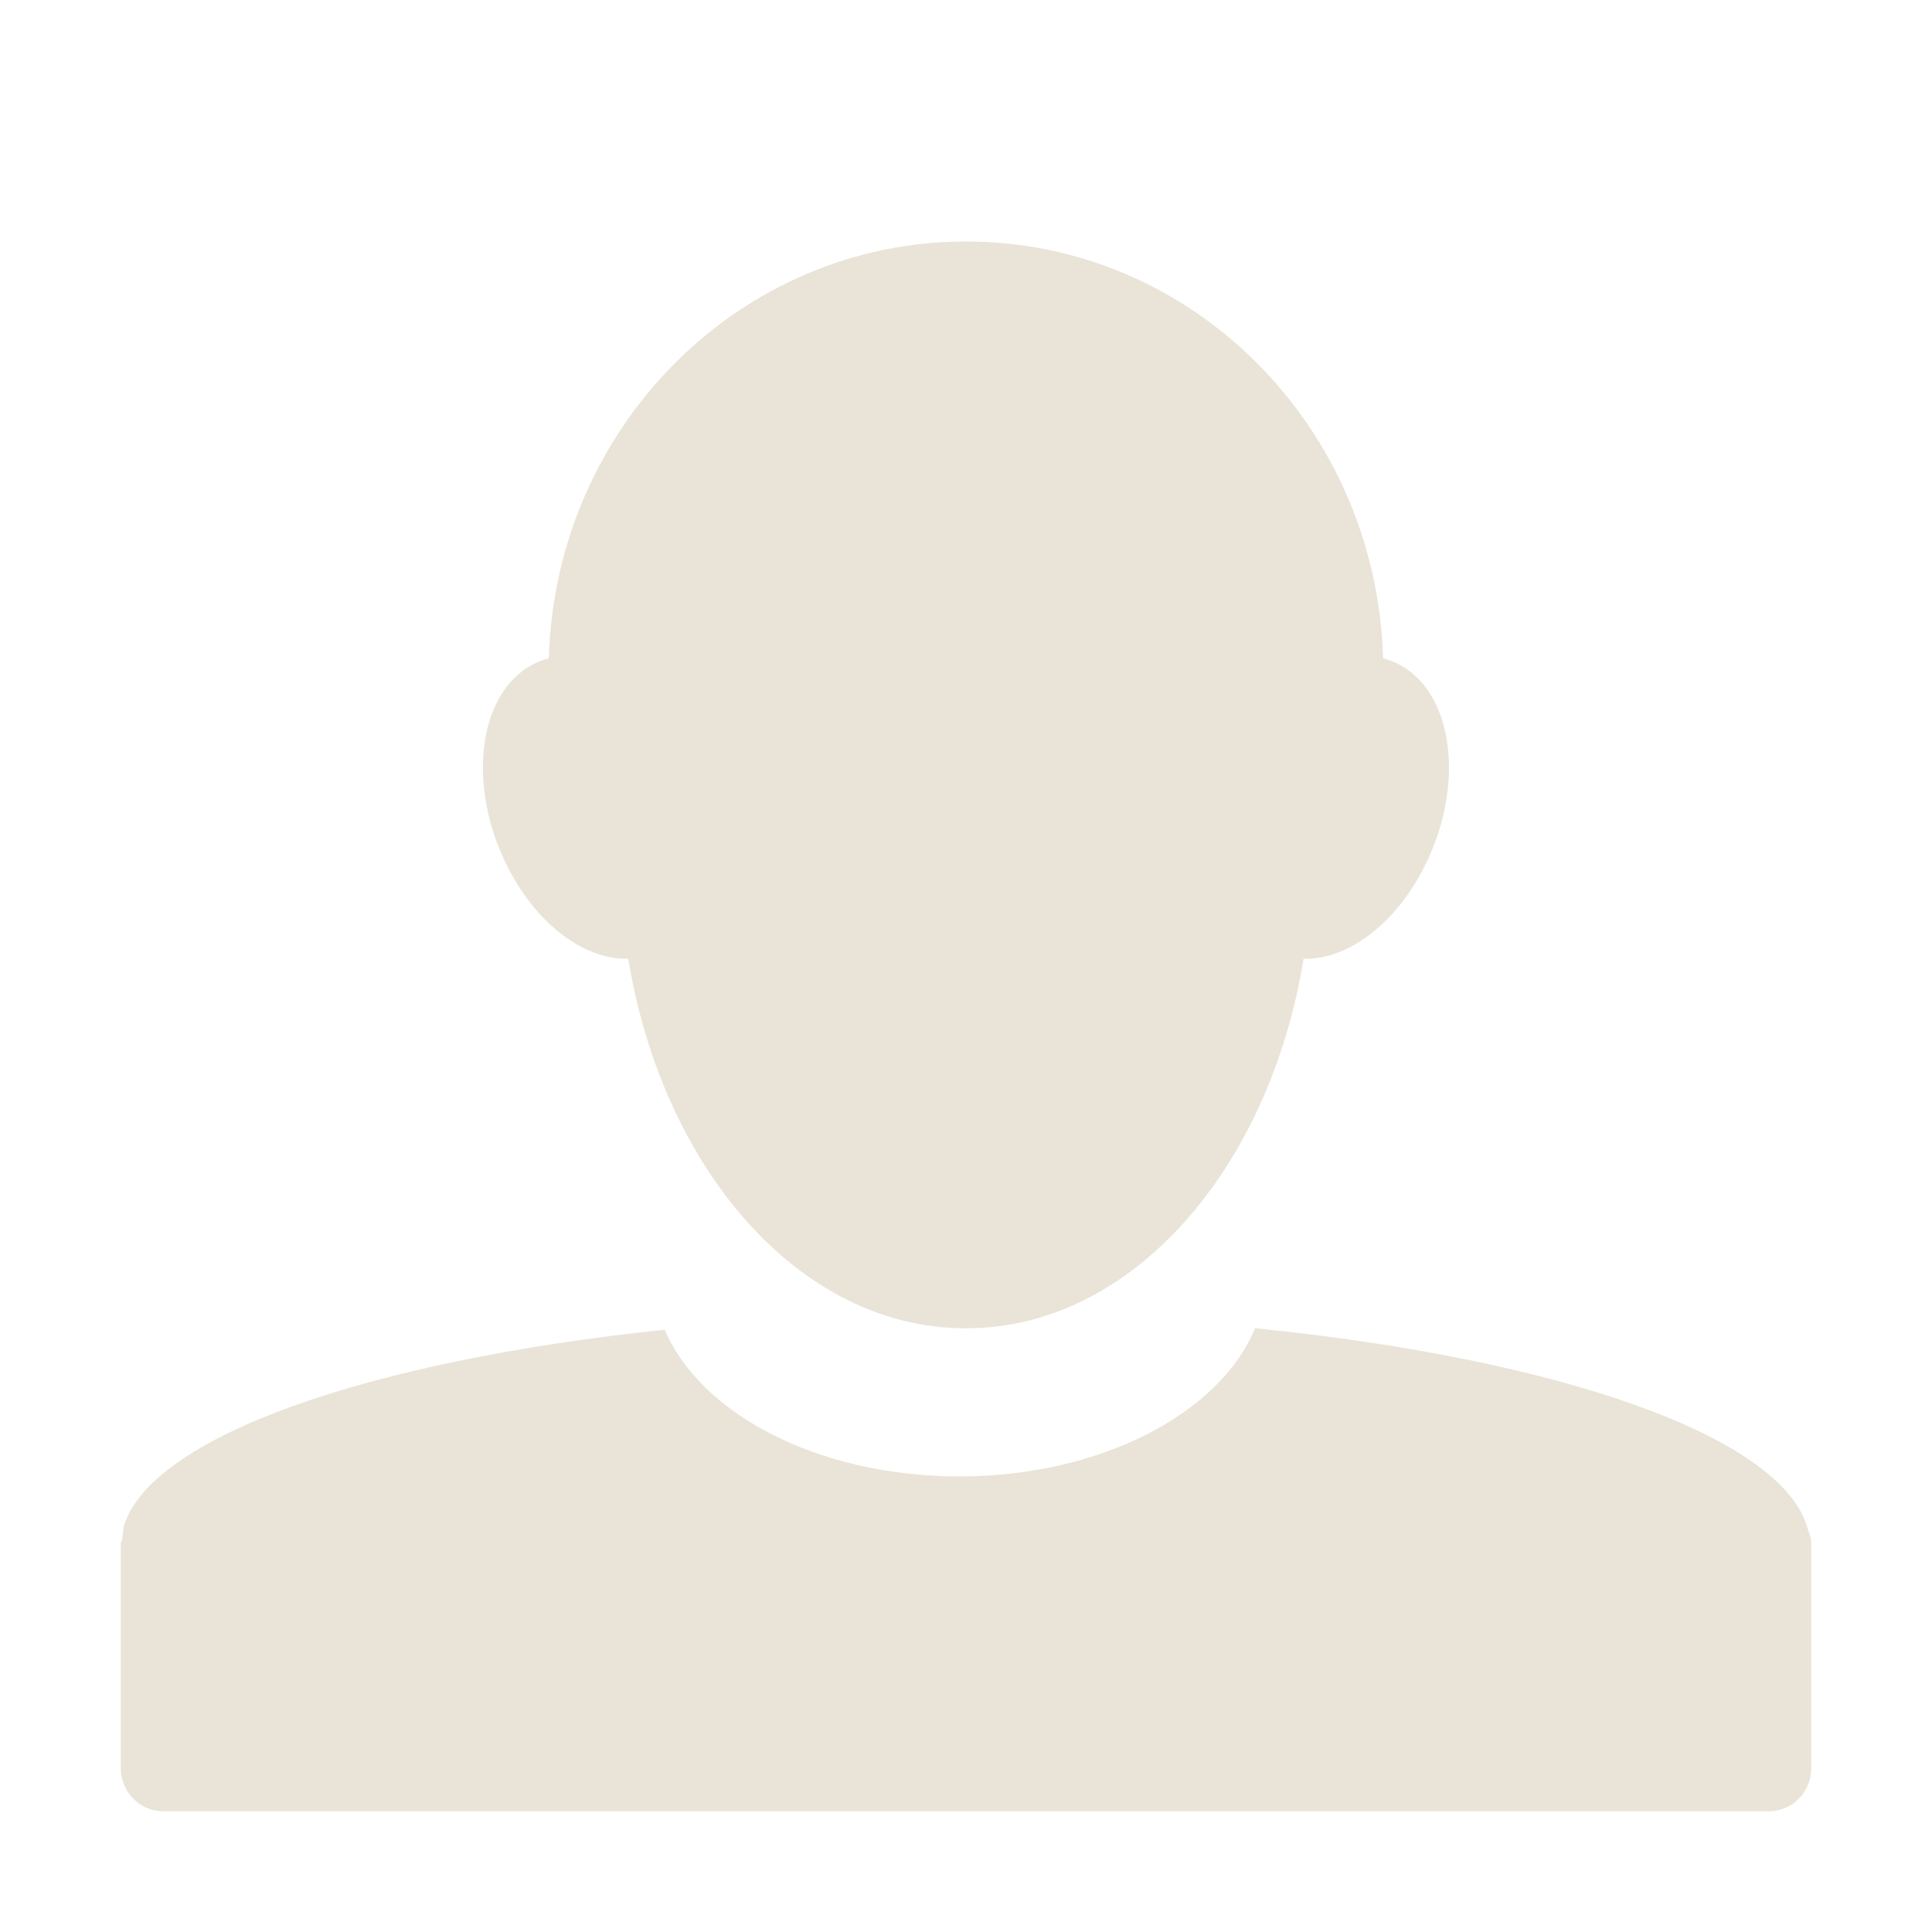 <svg xmlns="http://www.w3.org/2000/svg" width="16" height="16" version="1.1">
 <defs>
  <style id="current-color-scheme" type="text/css">
   .ColorScheme-Text { color:#e9e4d7; } .ColorScheme-Highlight { color:#4285f4; } .ColorScheme-NeutralText { color:#ff9800; } .ColorScheme-PositiveText { color:#4caf50; } .ColorScheme-NegativeText { color:#f44336; }
  </style>
 </defs>
 <path style="fill:currentColor" class="ColorScheme-Text" d="M 4.545,5.452 C 4.499,5.463 4.453,5.481 4.41,5.504 3.98,5.731 3.87,6.44 4.164,7.096 4.401,7.624 4.821,7.95 5.203,7.94 5.49,9.693 6.633,11 7.993,11 H 8.005 C 9.366,11 10.509,9.693 10.796,7.94 11.177,7.95 11.598,7.624 11.835,7.096 12.129,6.44 12.019,5.731 11.589,5.504 11.545,5.481 11.5,5.463 11.454,5.452 11.399,3.535 9.876,2 8,2 6.125,2 4.6,3.535 4.545,5.452 Z M 10.394,11 C 10.105,11.701 9.12,12.227 7.945,12.227 6.775,12.227 5.799,11.708 5.505,11.012 3.037,11.27 1.238,11.902 1.022,12.649 1.019,12.656 1.024,12.665 1.022,12.672 1.015,12.699 1.015,12.723 1.012,12.75 1.011,12.763 1,12.771 1,12.784 V 12.793 14.643 C 1.001,14.84 1.157,15 1.351,15 H 14.65 C 14.844,15 15,14.84 15,14.643 V 12.793 12.771 C 14.998,12.728 14.979,12.691 14.967,12.648 14.746,11.892 12.908,11.252 10.395,11 Z"/>
</svg>
